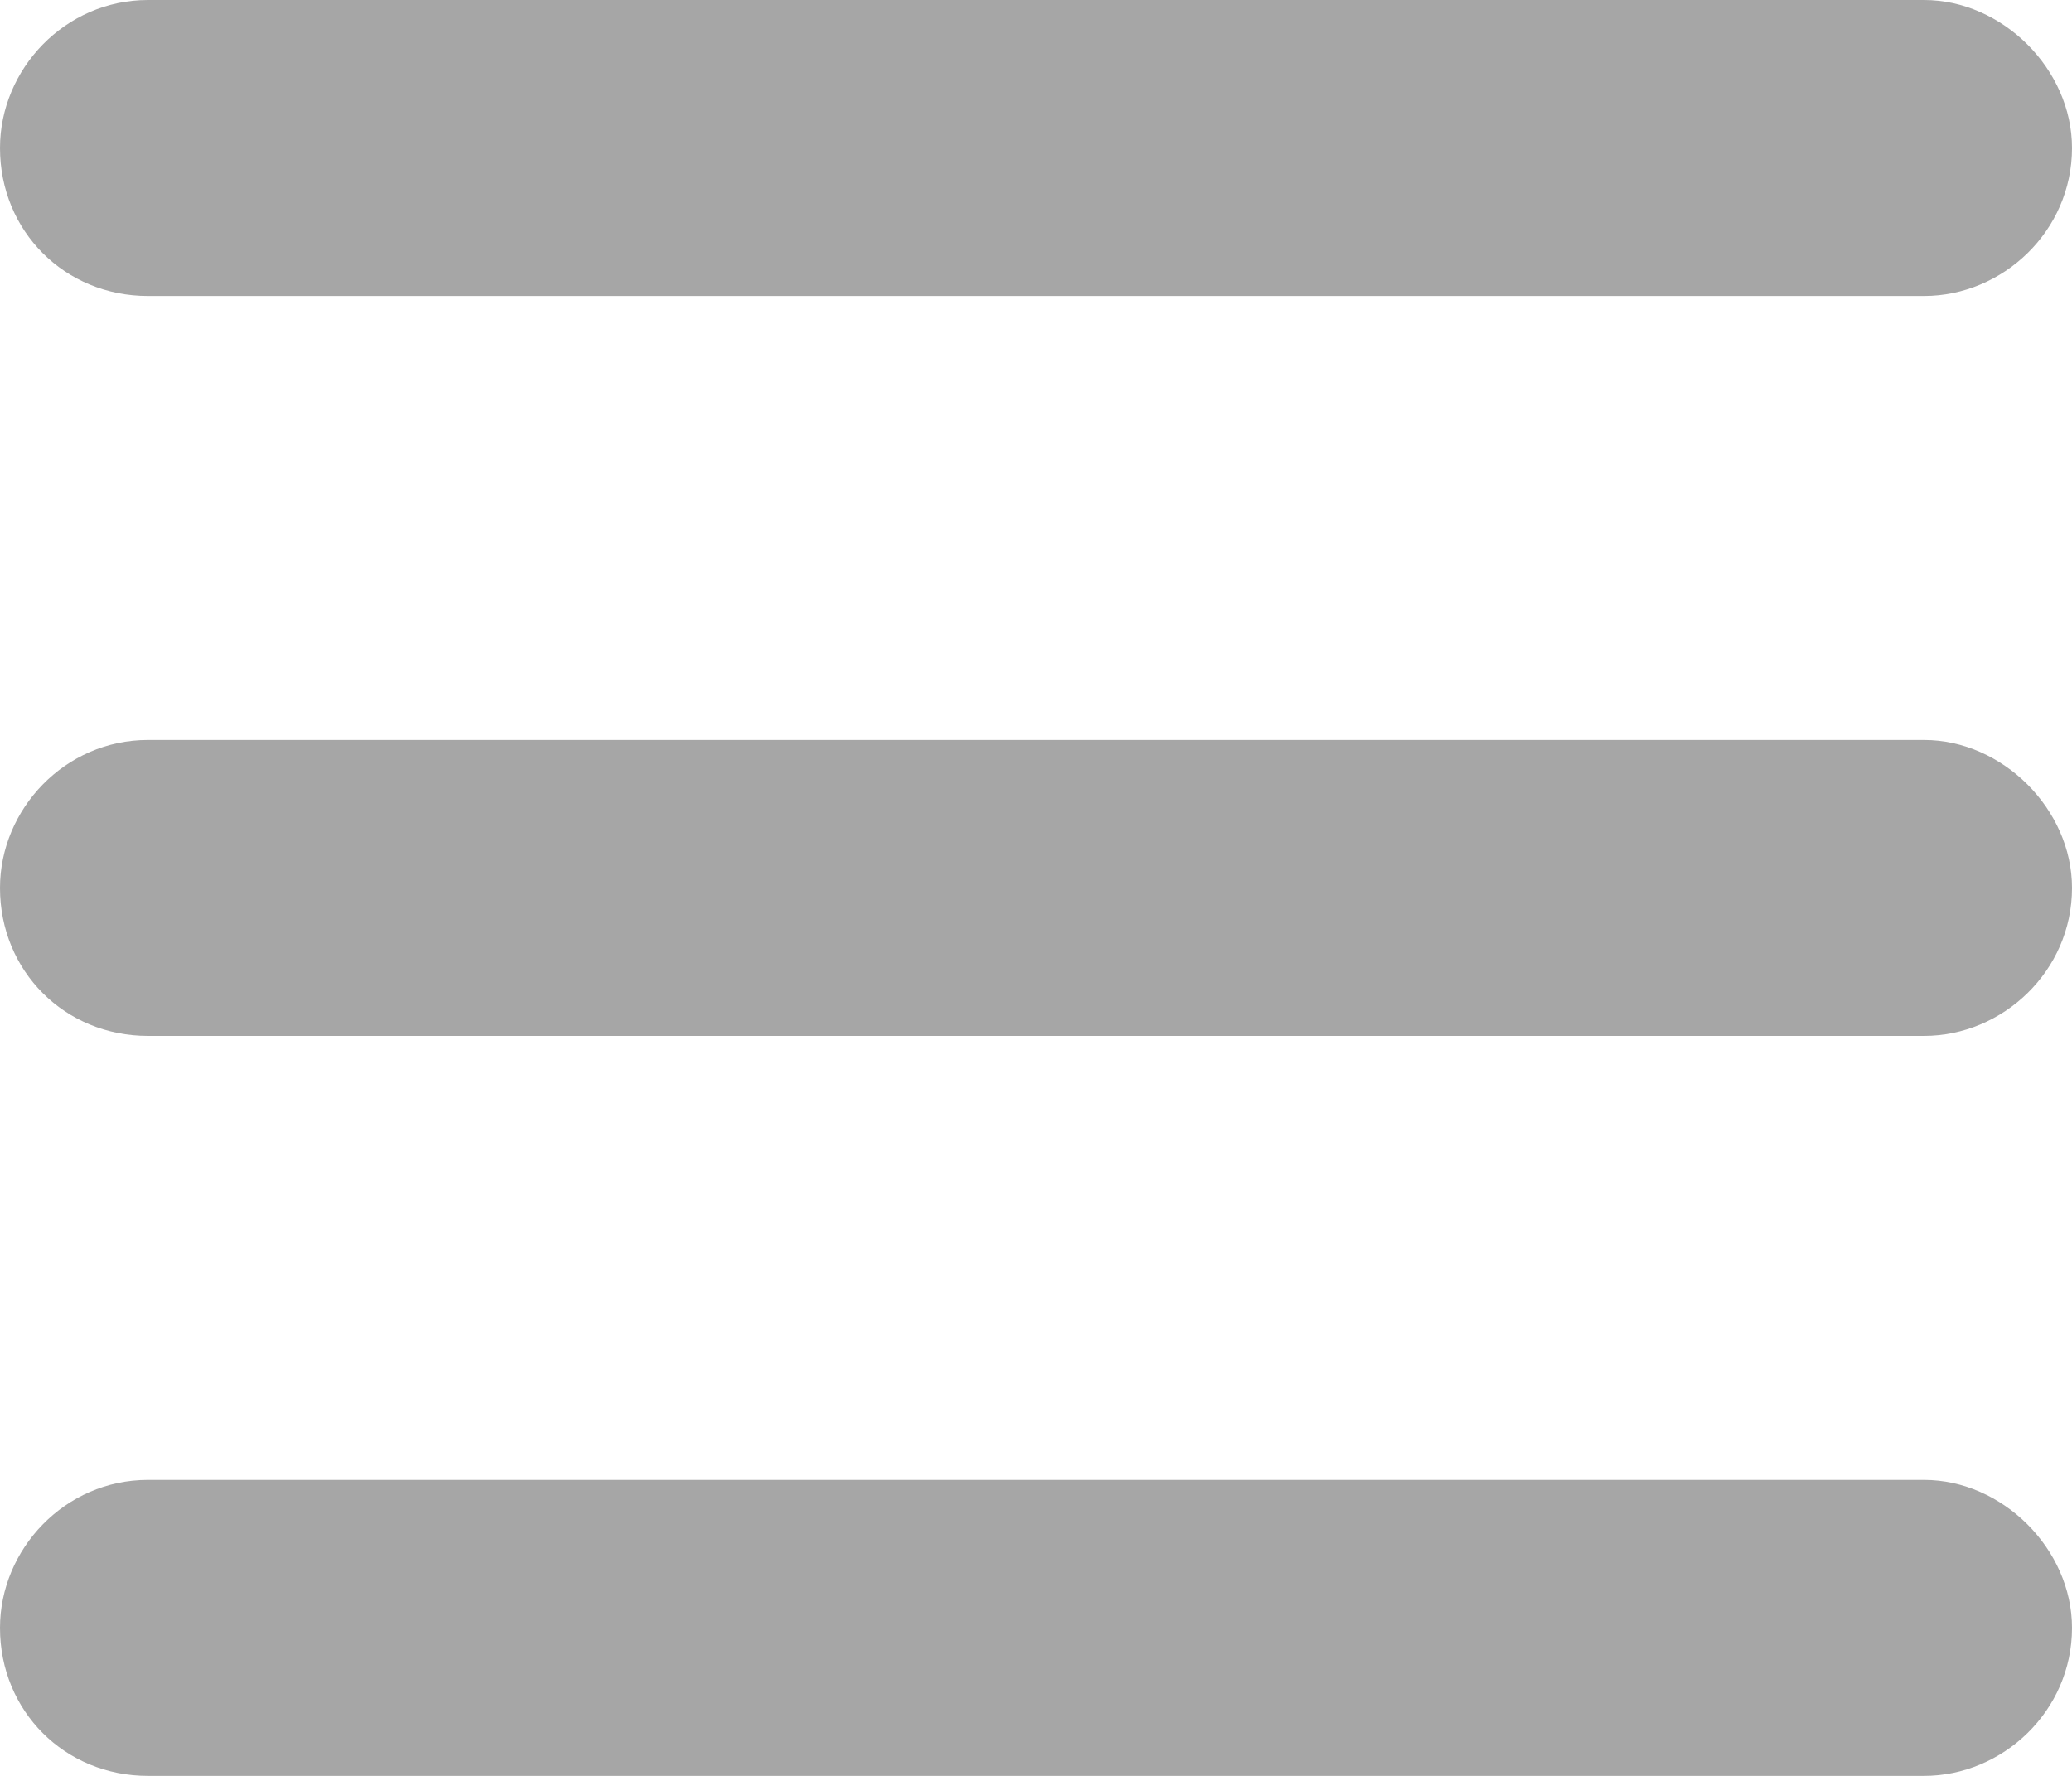 <svg width="28" height="24" viewBox="0 0 28 24" fill="none" xmlns="http://www.w3.org/2000/svg">
<path d="M0 2C0 0.938 0.875 0 2 0H26C27.062 0 28 0.938 28 2C28 3.125 27.062 4 26 4H2C0.875 4 0 3.125 0 2ZM0 12C0 10.938 0.875 10 2 10H26C27.062 10 28 10.938 28 12C28 13.125 27.062 14 26 14H2C0.875 14 0 13.125 0 12ZM28 22C28 23.125 27.062 24 26 24H2C0.875 24 0 23.125 0 22C0 20.938 0.875 20 2 20H26C27.062 20 28 20.938 28 22Z" fill="#A6A6A6"/>
</svg>
